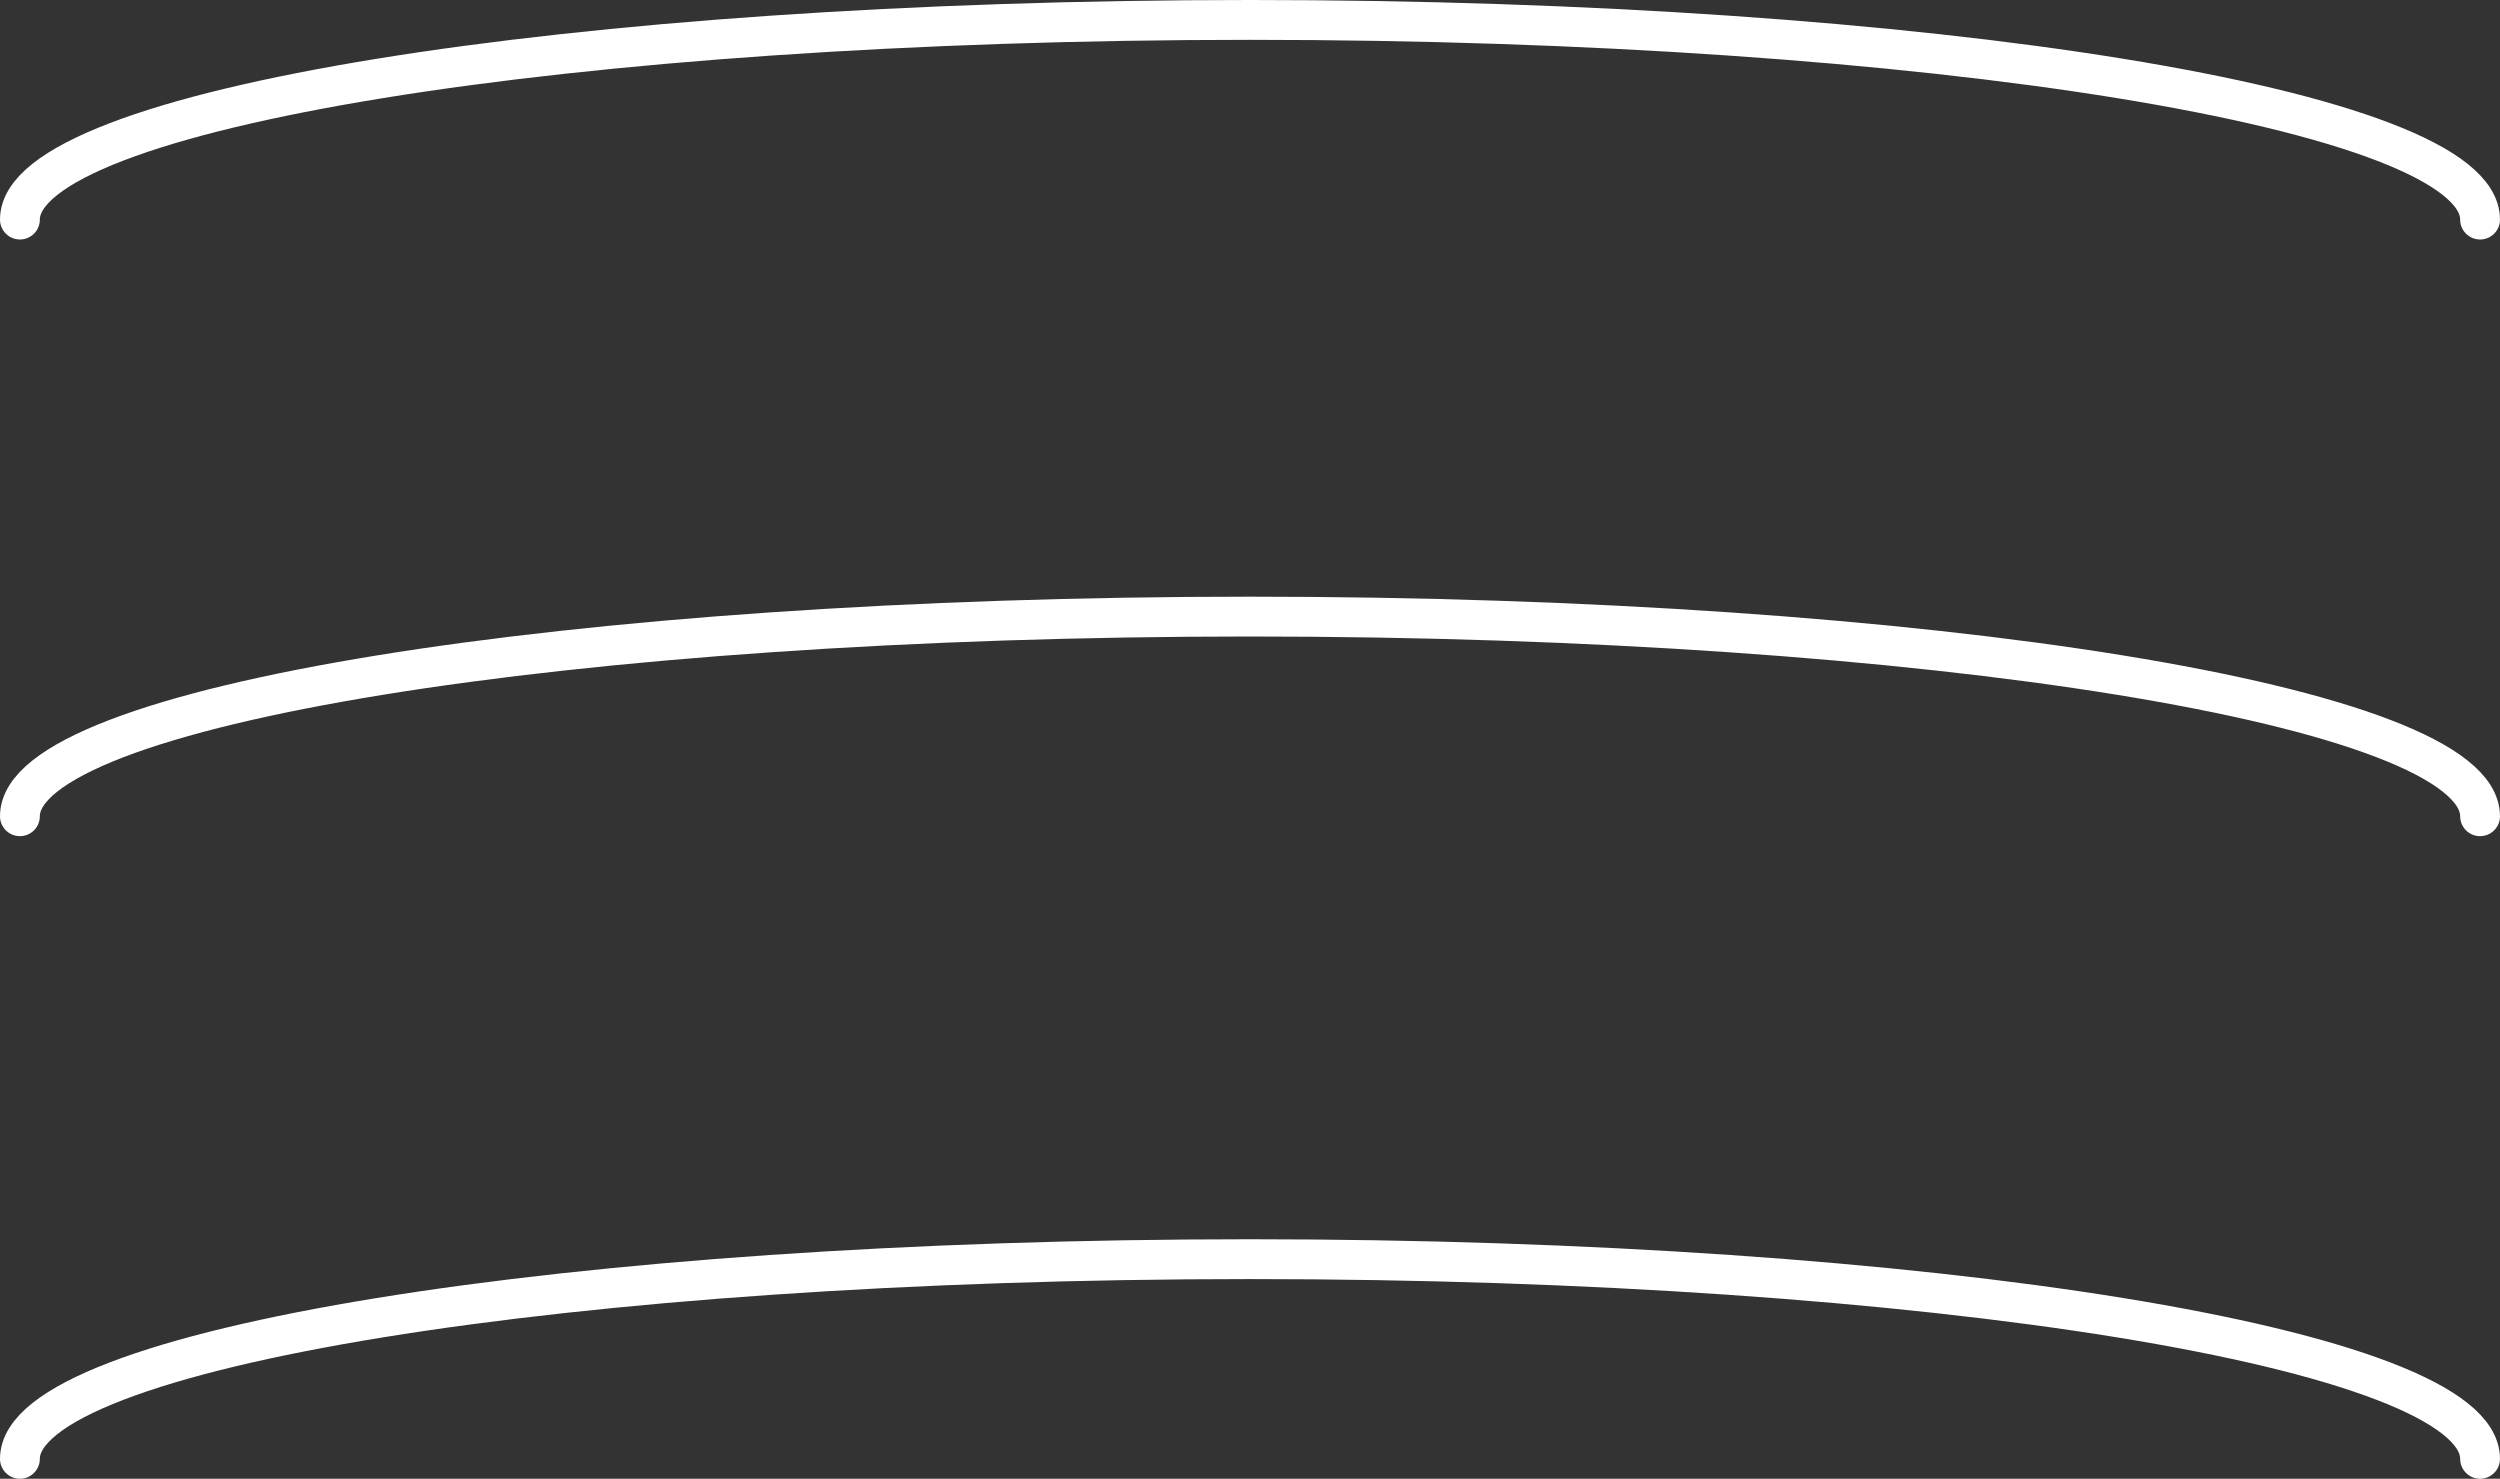 <svg xmlns="http://www.w3.org/2000/svg" width="188.305" height="111.382" viewBox="0 0 188.305 111.382">
  <rect x="0" y="0" width="188.305" height="111.382" fill="#333333" stroke="none"/>
  <g id="Gruppe_1283" data-name="Gruppe 1283" transform="translate(-93.5 -1393.829)">
    <path id="Pfad_4901" data-name="Pfad 4901" d="M-1063.459-4.151c0-8.306,41.482-15.039,92.652-15.039s92.652,6.733,92.652,15.039" transform="translate(1158.459 1414.519)" fill="none" stroke="#fff" stroke-linecap="round" stroke-linejoin="round" stroke-width="3"/>
    <path id="Pfad_4902" data-name="Pfad 4902" d="M-1063.459-4.151c0-8.306,41.482-15.039,92.652-15.039s92.652,6.733,92.652,15.039" transform="translate(1158.459 1459.462)" fill="none" stroke="#fff" stroke-linecap="round" stroke-linejoin="round" stroke-width="3"/>
    <path id="Pfad_4903" data-name="Pfad 4903" d="M-1063.459-4.151c0-8.306,41.482-15.039,92.652-15.039s92.652,6.733,92.652,15.039" transform="translate(1158.459 1507.862)" fill="none" stroke="#fff" stroke-linecap="round" stroke-linejoin="round" stroke-width="3"/>
  </g>
</svg>
